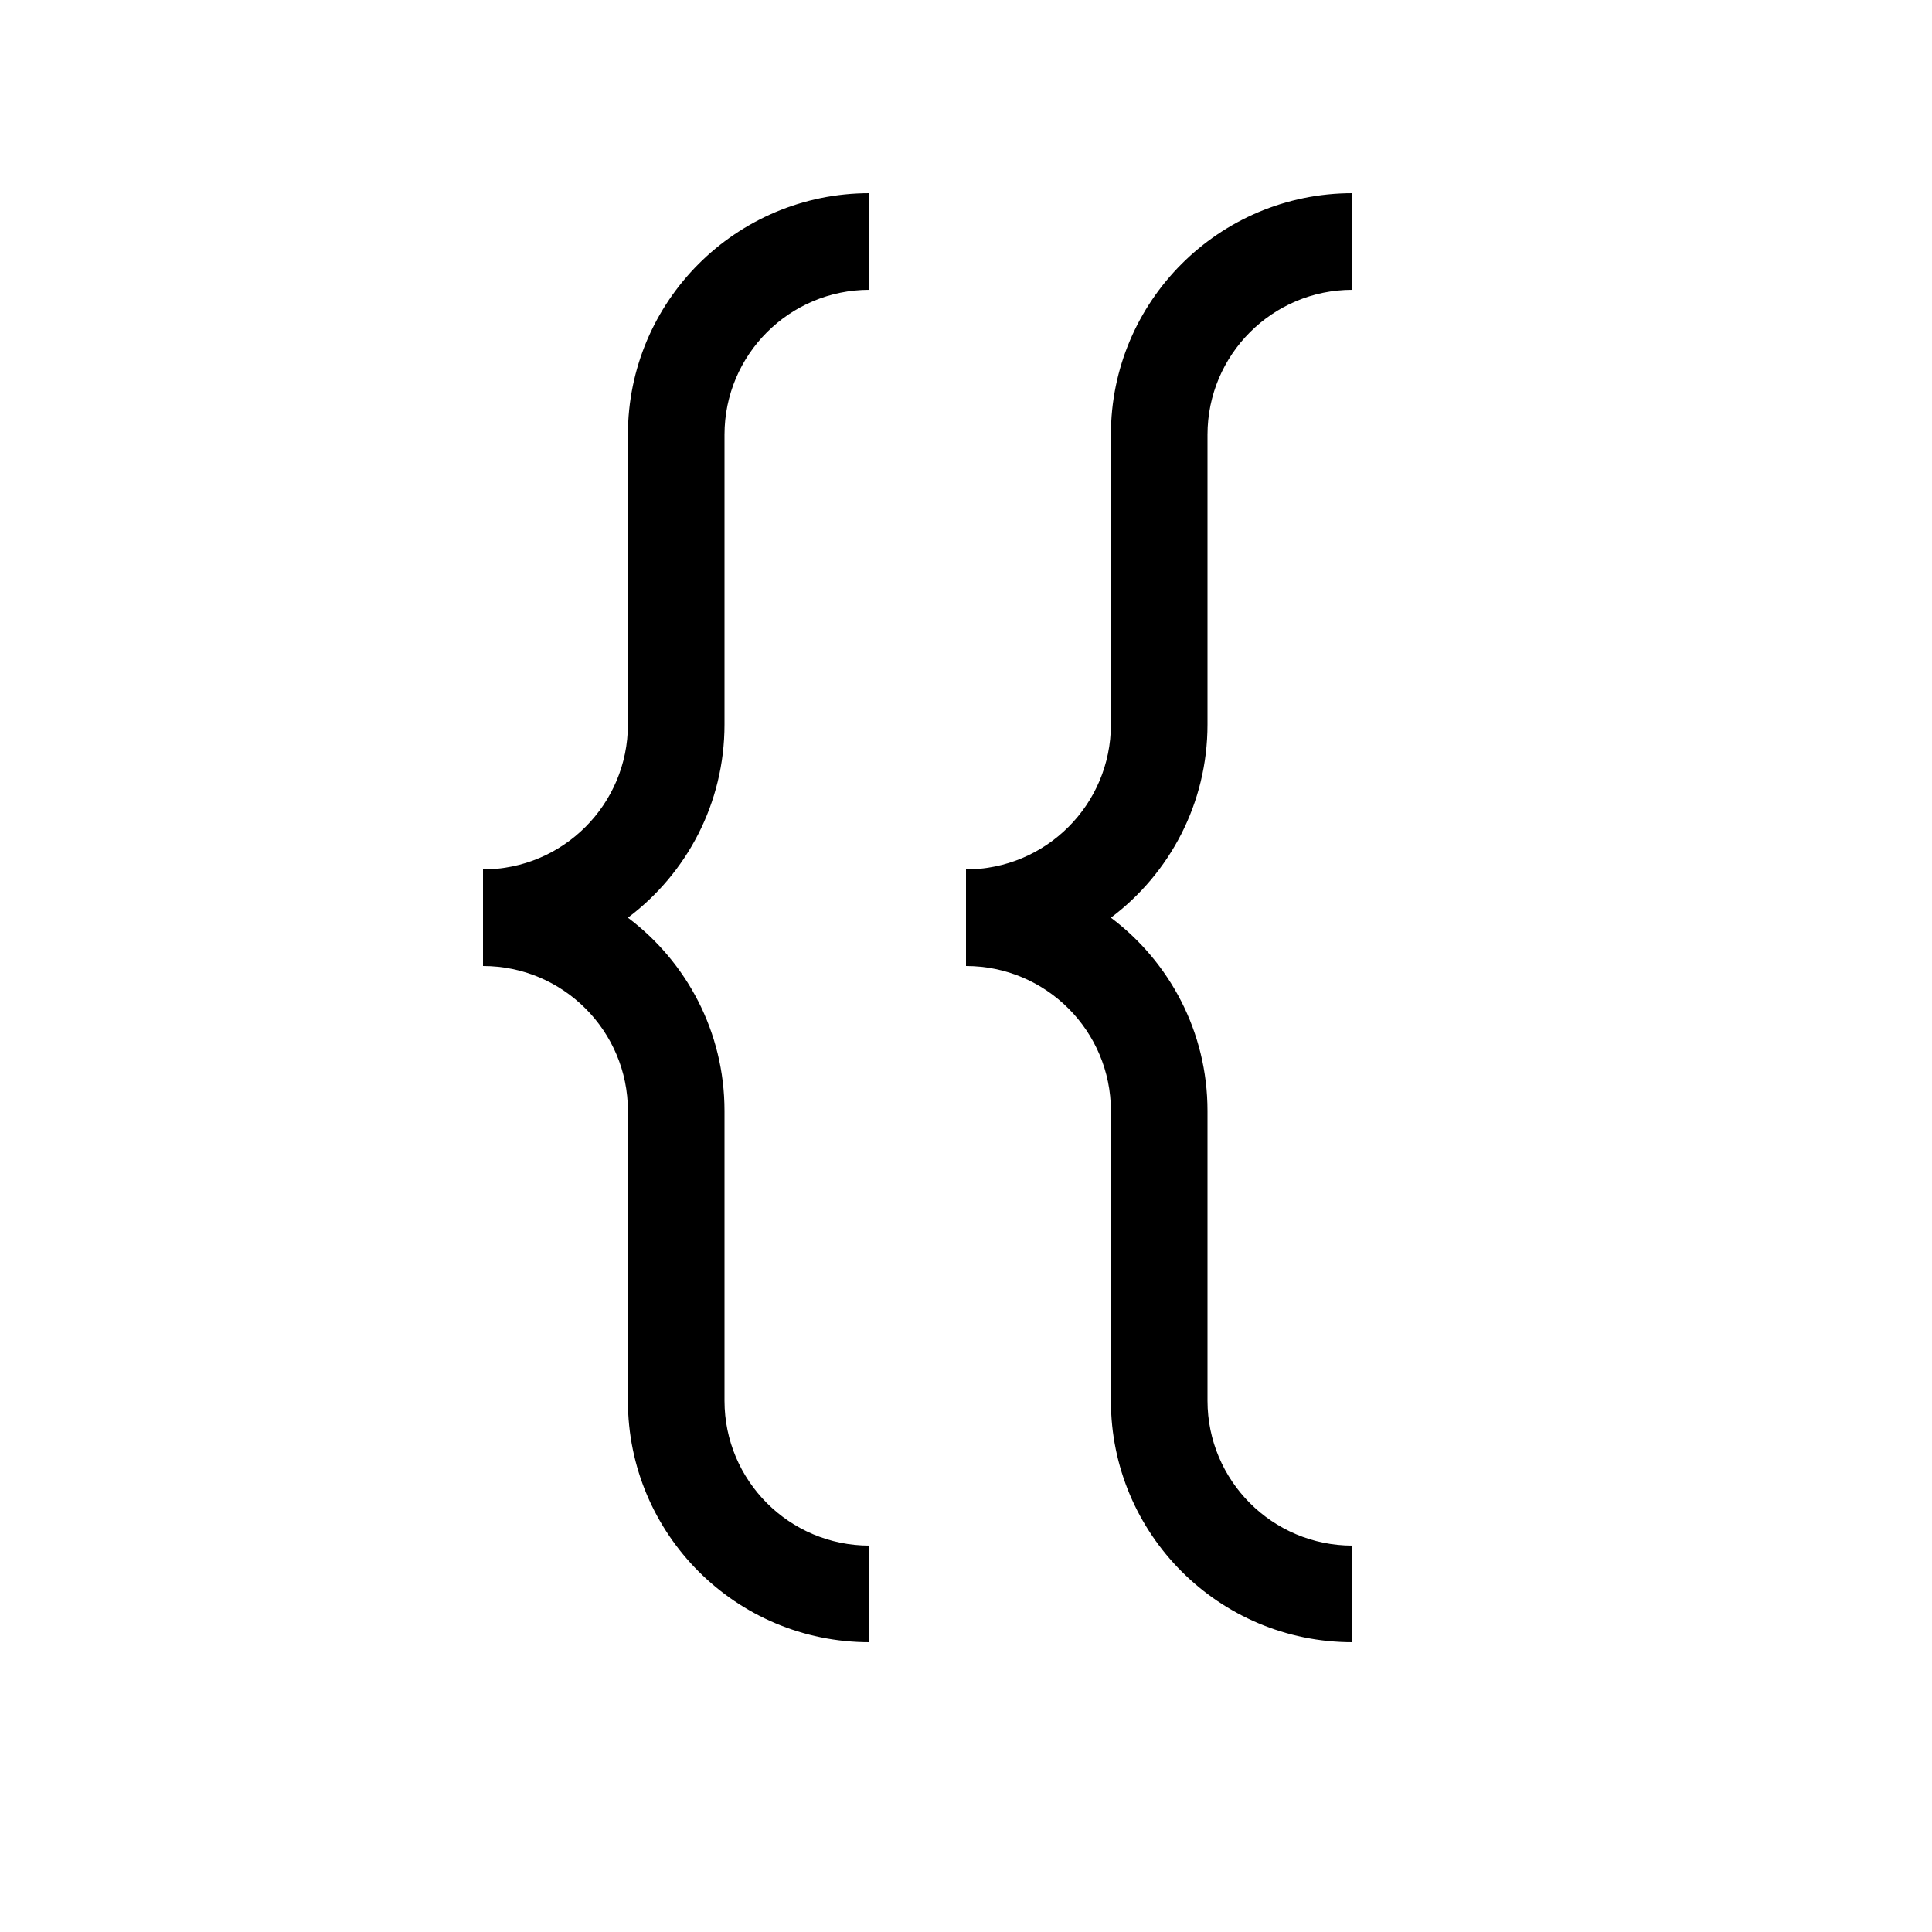 <?xml version="1.0" encoding="UTF-8"?>
<svg width="20px" height="20px" viewBox="0 0 20 20" version="1.1"
  xmlns="http://www.w3.org/2000/svg"
  xmlns:xlink="http://www.w3.org/1999/xlink">
  <g stroke="none" stroke-width="1" fill="none" fill-rule="evenodd">
    <rect fill-opacity="0" fill="#FFFFFF" fill-rule="nonzero" x="0" y="0" width="20" height="20"></rect>
    <path d="M6.5,9.5 C7.107,9.956 7.5,10.682 7.5,11.5 L7.5,14.5 C7.5,15.328 8.172,16 9,16 L9,17 C7.619,17 6.5,15.881 6.5,14.5 L6.5,11.5 C6.5,10.672 5.828,10 5,10 L5,9 C5.828,9 6.5,8.328 6.5,7.5 L6.5,4.5 C6.5,3.119 7.619,2 9,2 L9,3 C8.172,3 7.5,3.672 7.5,4.5 L7.5,7.5 C7.5,8.318 7.107,9.044 6.5,9.5 Z M11.5,9.5 C12.107,9.956 12.5,10.682 12.5,11.5 L12.5,14.5 C12.5,15.328 13.172,16 14,16 L14,17 C12.619,17 11.5,15.881 11.5,14.5 L11.5,11.5 C11.5,10.672 10.828,10 10,10 L10,9 C10.828,9 11.5,8.328 11.5,7.5 L11.5,4.5 C11.5,3.119 12.619,2 14,2 L14,3 C13.172,3 12.5,3.672 12.5,4.5 L12.5,7.5 C12.5,8.318 12.107,9.044 11.5,9.5 Z" fill="currentColor" fill-rule="nonzero"></path>
  </g>
</svg>

